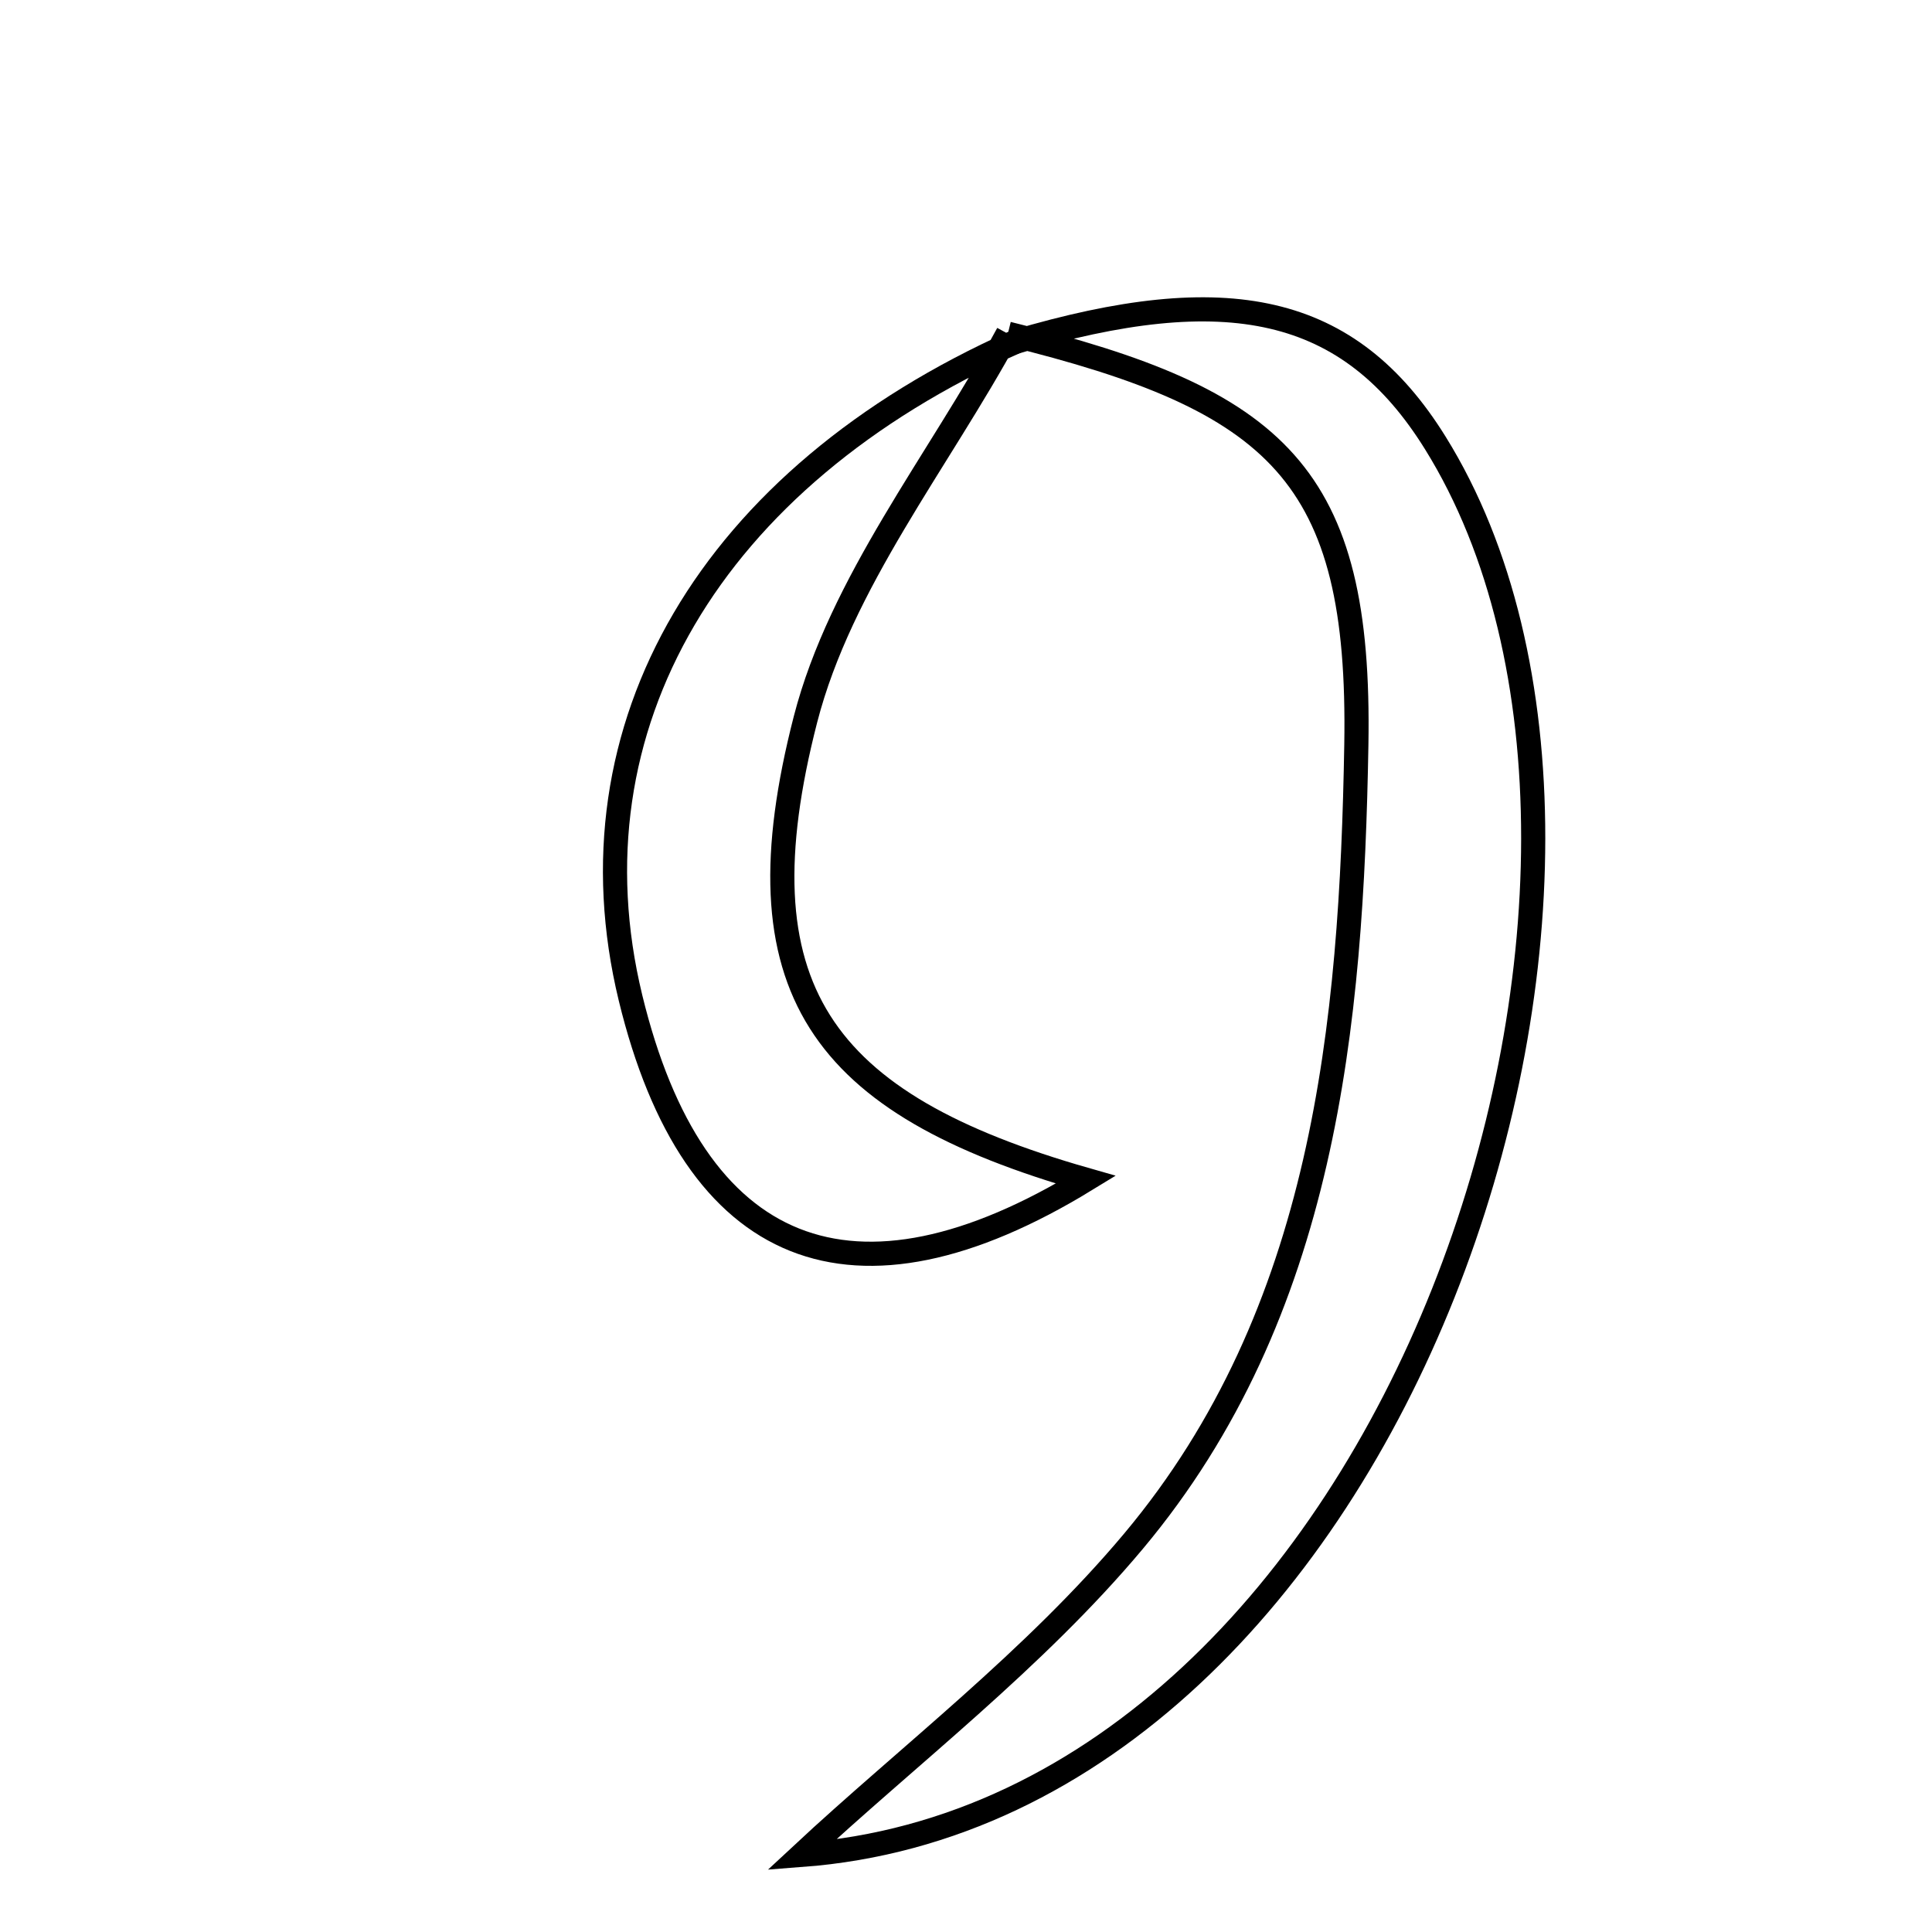 <svg xmlns="http://www.w3.org/2000/svg" viewBox="0.0 0.0 24.0 24.0" height="200px" width="200px"><path fill="none" stroke="black" stroke-width=".3" stroke-opacity="1.0"  filling="0" d="M12.52 4.145 C11.657 5.735 10.444 7.236 10.006 8.936 C9.147 12.278 10.184 13.71 13.489 14.655 C10.6 16.422 8.617 15.63 7.832 12.394 C7.017 9.026 8.829 5.936 12.612 4.247 L12.52 4.145"></path>
<path fill="none" stroke="black" stroke-width=".3" stroke-opacity="1.0"  filling="0" d="M12.52 4.145 C15.874 4.969 16.906 5.893 16.849 9.251 C16.789 12.725 16.459 16.306 14.082 19.144 C12.848 20.617 11.28 21.81 9.956 23.043 C17.402 22.48 21.146 10.841 17.831 5.504 C16.759 3.776 15.24 3.469 12.612 4.247 L12.52 4.145"></path></svg>